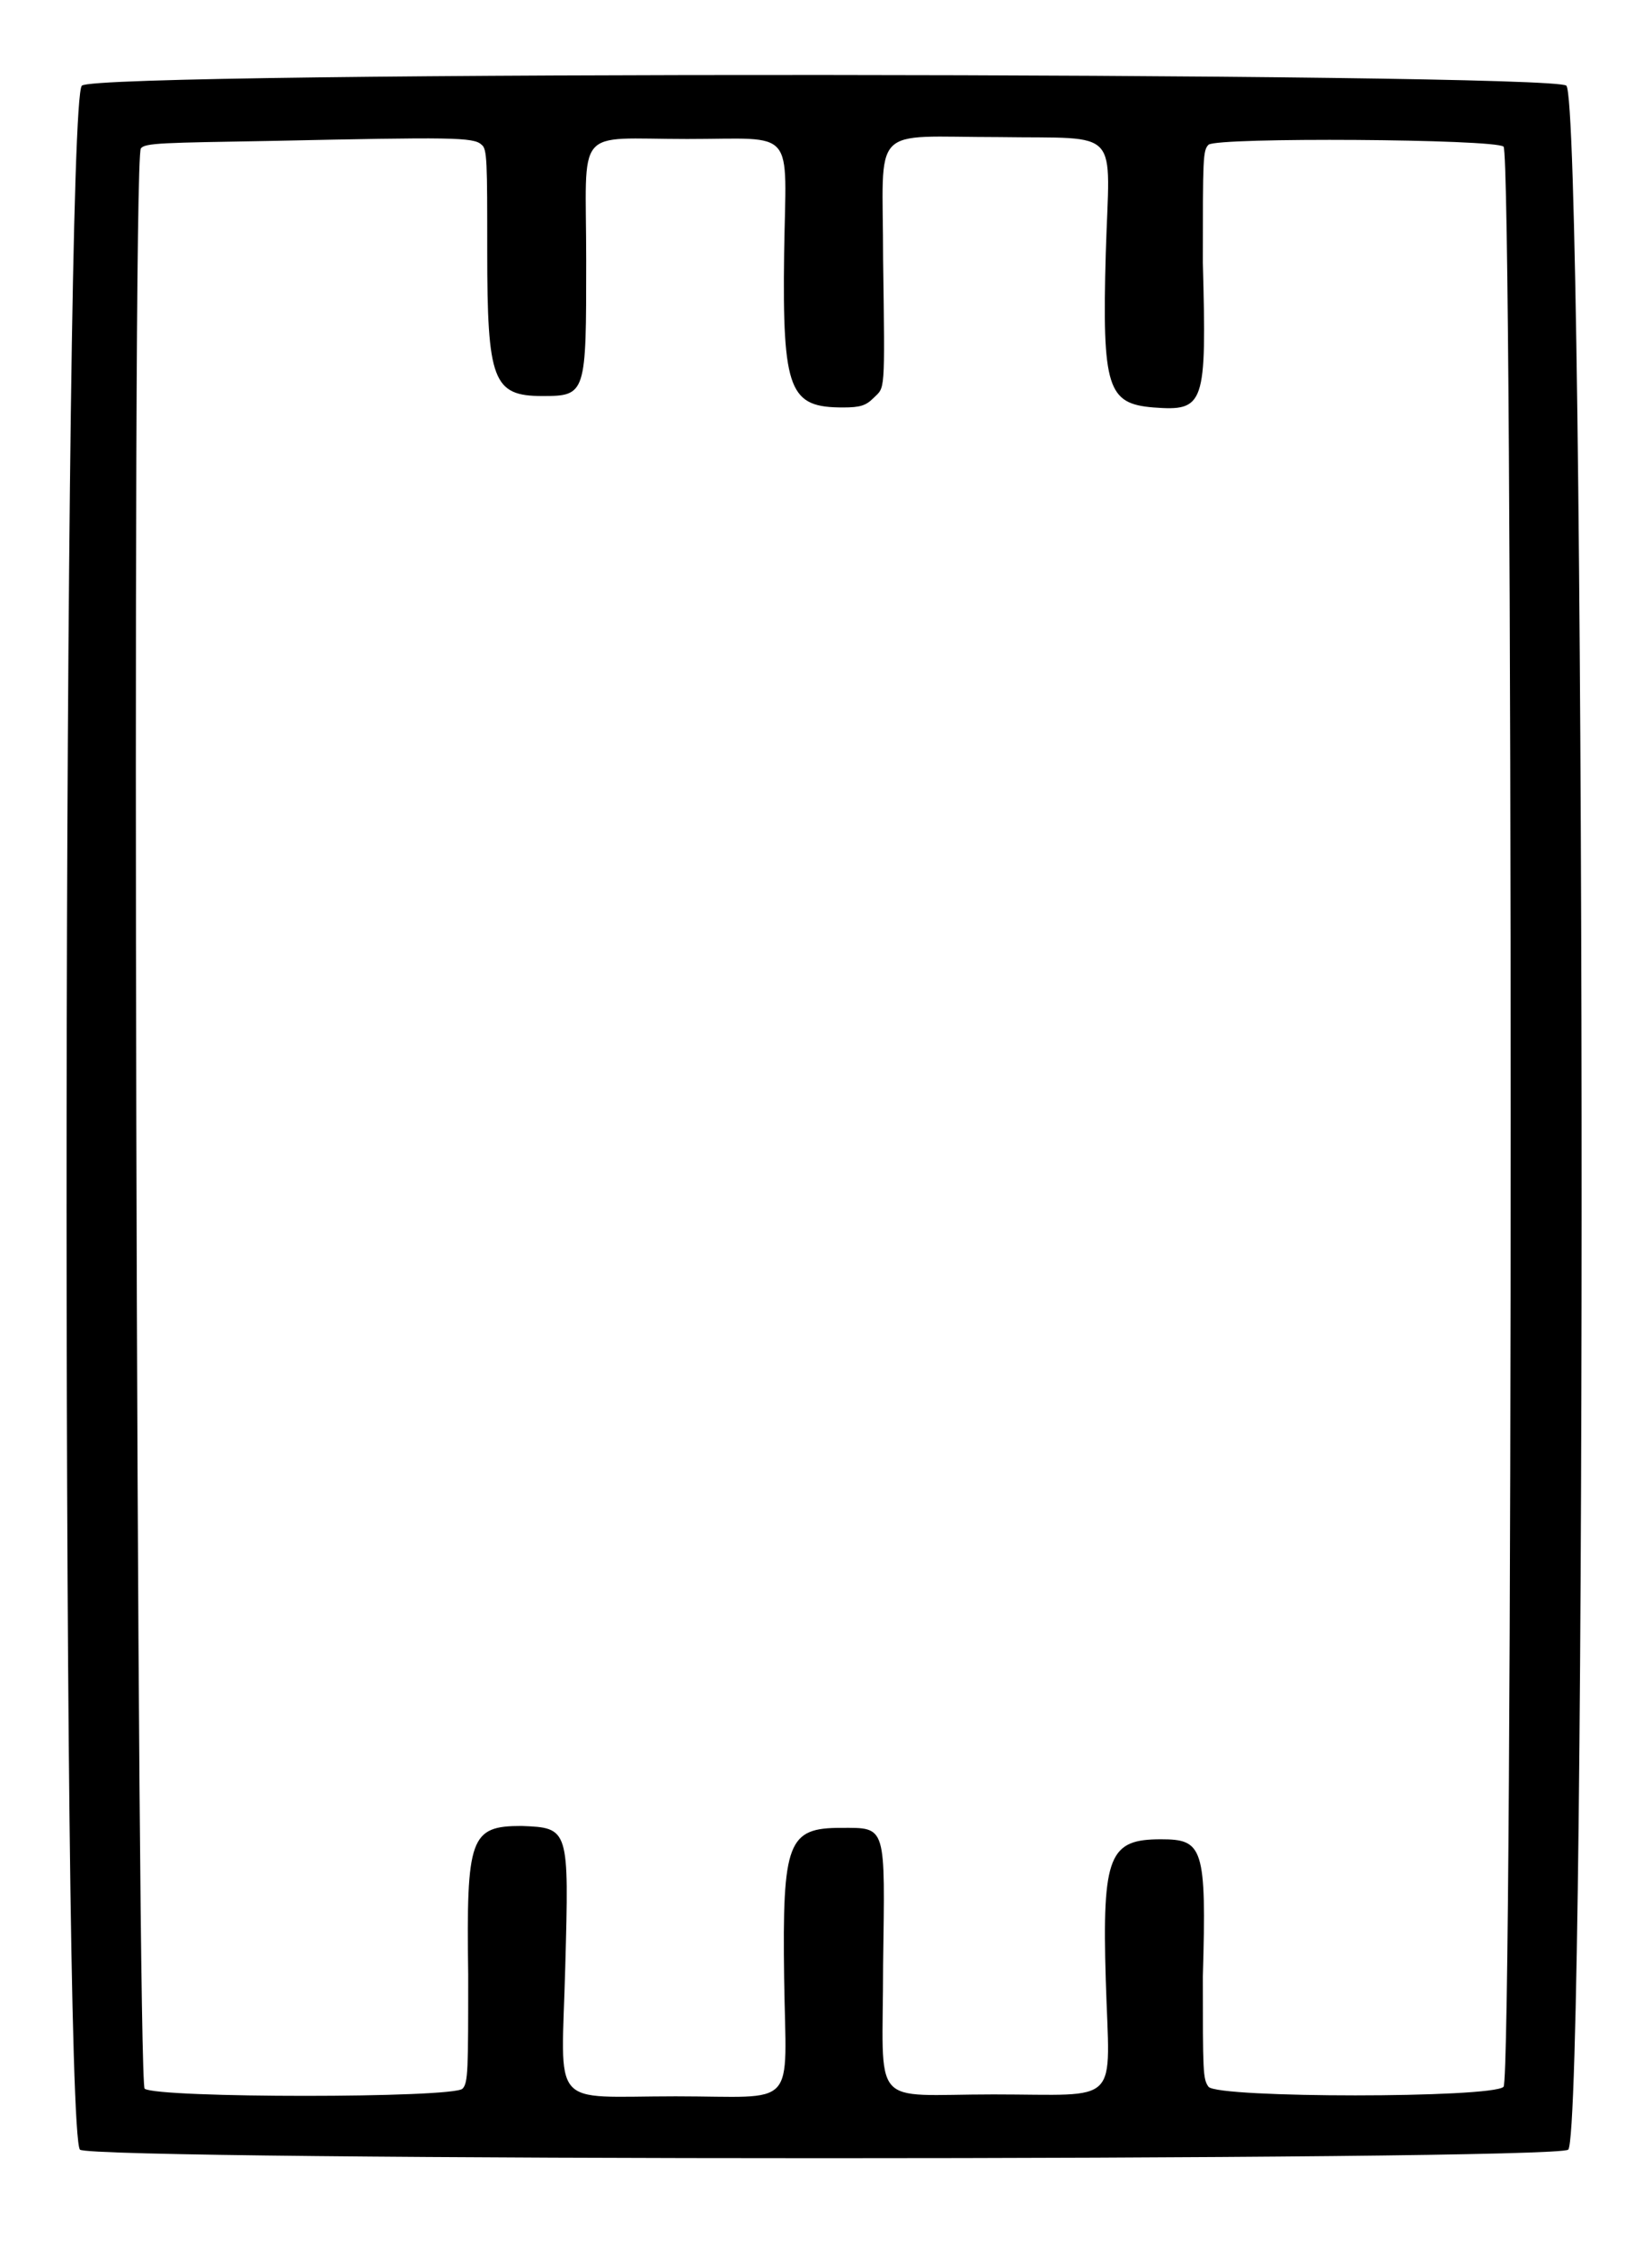 <?xml version="1.0" standalone="no"?>
<!DOCTYPE svg PUBLIC "-//W3C//DTD SVG 20010904//EN"
 "http://www.w3.org/TR/2001/REC-SVG-20010904/DTD/svg10.dtd">
<svg version="1.0" xmlns="http://www.w3.org/2000/svg"
 width="434pt" height="590pt" viewBox="0 0 434 590"
 preserveAspectRatio="xMidYMid meet">
<g transform="translate(0,590) scale(0.5,-0.5)"
fill="#000000" stroke="none">
<path d="M43 1135 c-10 -10 -11 -1071 -1 -1084 6 -6 776 -6 782 0 10 12 9
1074 -1 1084 -7 7 -773 8 -780 0z m210 -31 c3 -2 3 -9 3 -56 0 -68 3 -76 29
-76 23 0 23 1 23 71 0 72 -7 64 53 64 58 0 52 7 51 -60 -1 -73 3 -81 31 -81 9
0 12 1 16 5 6 6 6 1 5 73 0 72 -8 64 61 64 65 -1 58 6 56 -61 -2 -71 1 -79 25
-81 27 -2 28 1 26 76 0 55 0 59 3 62 5 4 150 3 155 -1 5 -5 5 -1014 0 -1019
-6 -6 -150 -6 -155 0 -3 4 -3 8 -3 58 2 68 0 72 -22 72 -27 0 -31 -8 -29 -74
2 -67 9 -60 -59 -60 -66 0 -58 -9 -58 68 1 74 2 72 -22 72 -28 0 -31 -7 -30
-79 1 -70 8 -62 -57 -62 -67 0 -60 -8 -58 68 2 73 2 73 -23 74 -27 0 -29 -6
-28 -78 0 -50 0 -57 -3 -60 -5 -5 -160 -5 -167 0 -4 3 -7 1011 -2 1019 2 3 12
3 69 4 94 2 106 2 110 -2z"/>
</g>
</svg>
